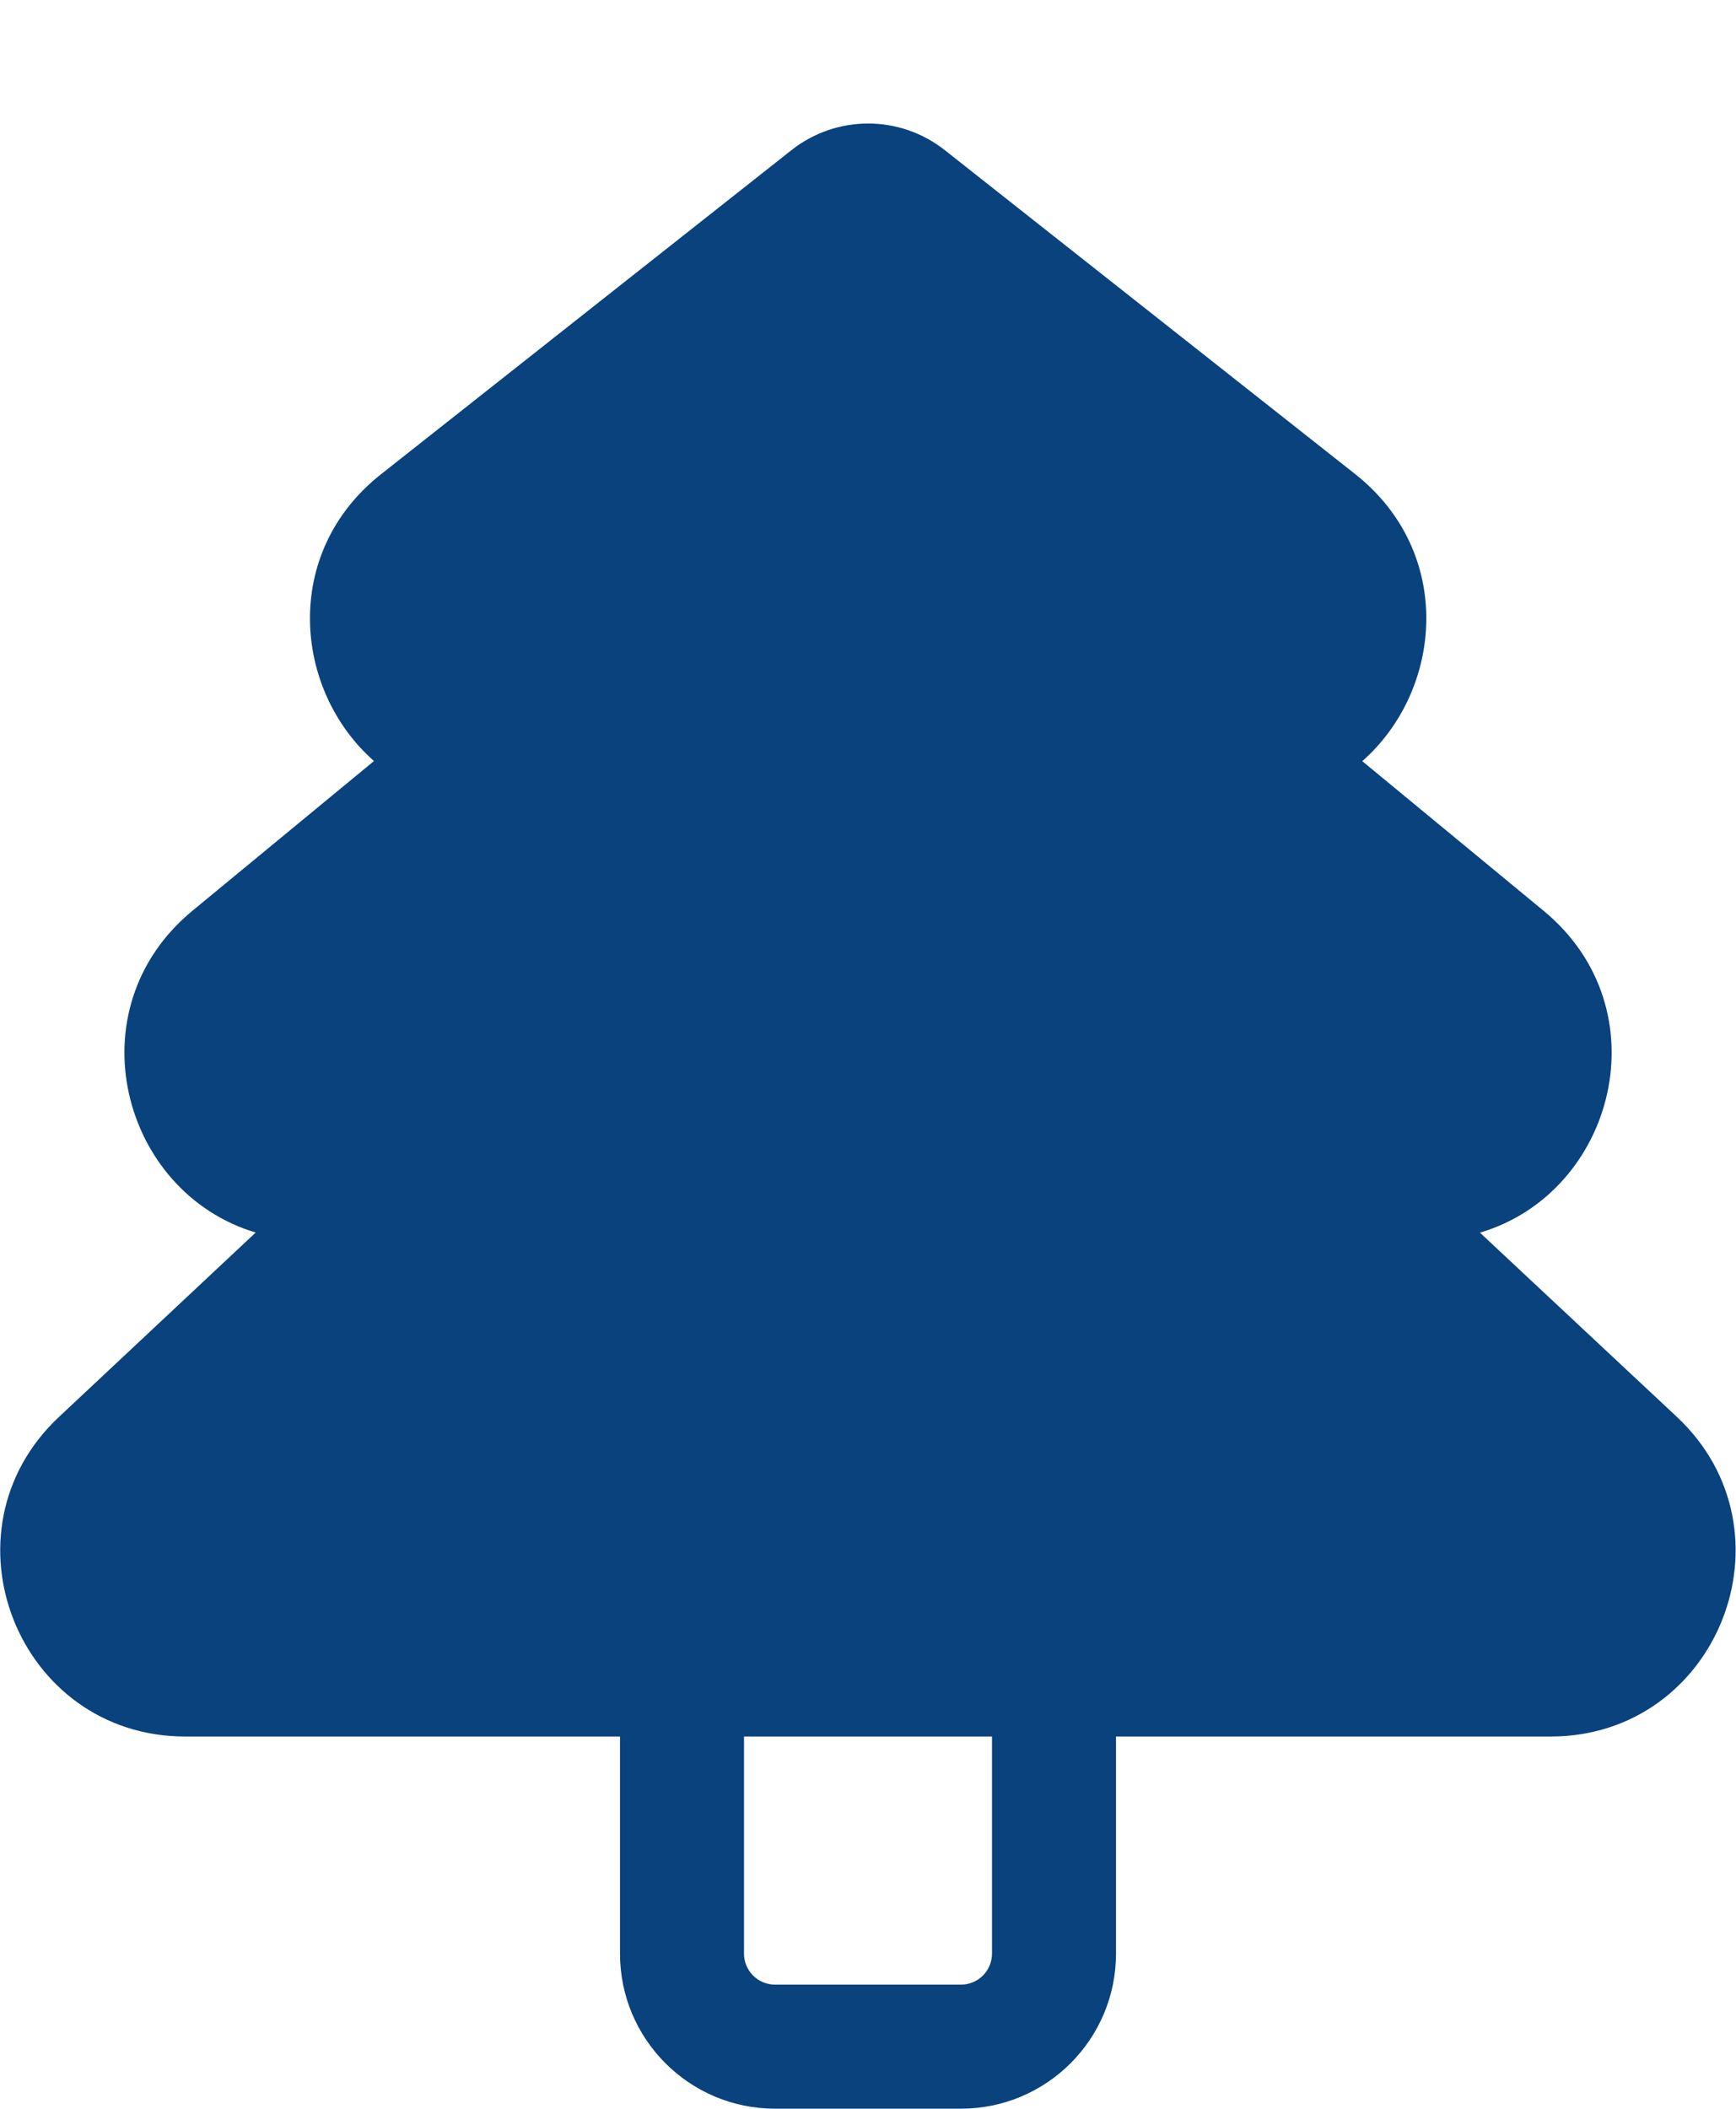 <svg width="14" height="17" viewBox="0 0 14 17" fill="none" xmlns="http://www.w3.org/2000/svg">
<path d="M7.62 1.211C7.257 0.924 6.745 0.924 6.382 1.211L3.074 3.822C2.269 4.456 2.367 5.564 3.016 6.135L1.552 7.342C0.589 8.136 0.979 9.613 2.062 9.936L0.476 11.422C-0.51 12.345 0.144 13.999 1.495 13.999H5V15.749C5 16.439 5.56 16.999 6.25 16.999H7.75C8.44 16.999 9 16.439 9 15.749V13.999H12.504C13.855 13.999 14.509 12.344 13.522 11.421L11.935 9.937C13.021 9.616 13.413 8.137 12.448 7.342L10.986 6.136C11.635 5.565 11.733 4.457 10.929 3.822L7.62 1.211ZM6 13.999H8V15.749C8 15.887 7.888 15.999 7.75 15.999H6.25C6.112 15.999 6 15.887 6 15.749V13.999Z" fill="#09427D"/>
</svg>

